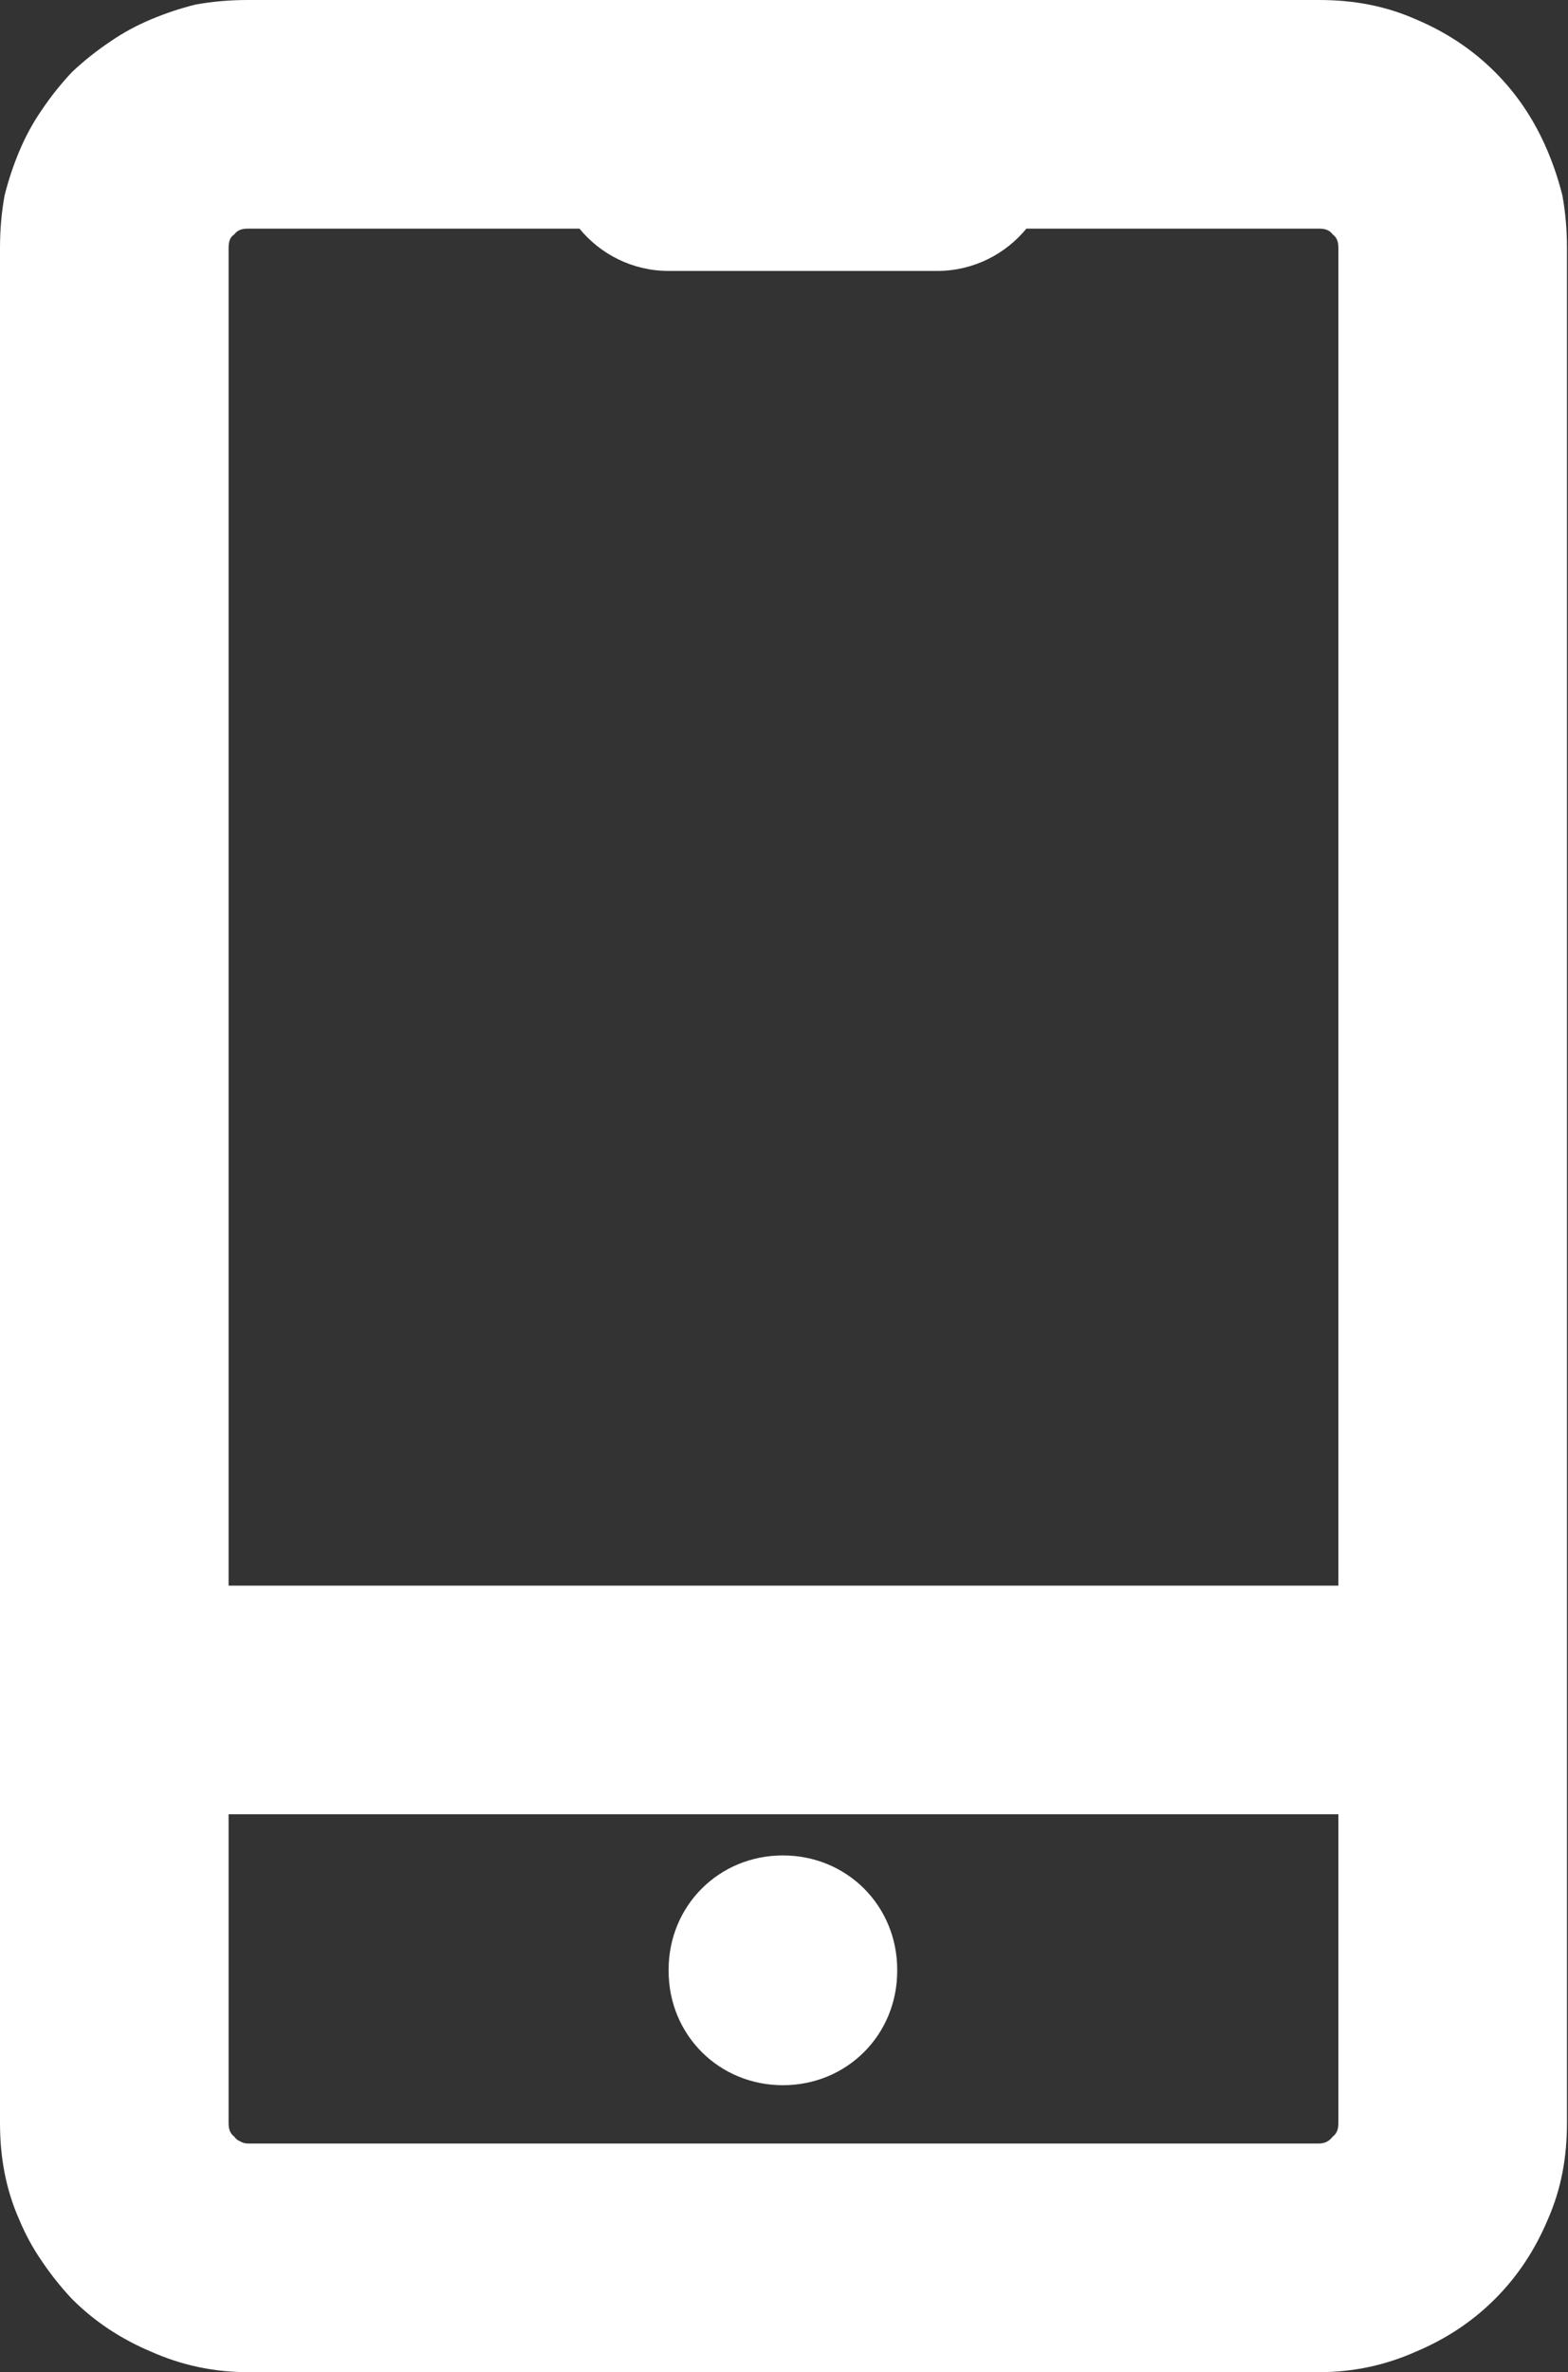 <svg width="13.719" height="20.75" viewBox="0 0 13.719 20.75" fill="none" xmlns="http://www.w3.org/2000/svg" xmlns:xlink="http://www.w3.org/1999/xlink">
	<rect x="0" y="0" width="13.719" height="20.75" fill="#333333" stroke="none"/>
	<desc>
			Created with Pixso.
	</desc>
	<defs/>
	<path id="Vector" d="M12.39 0.17C12.12 0.05 11.84 0 11.54 0L2.17 0Q1.93 0 1.71 0.04Q1.51 0.09 1.32 0.17Q1.13 0.25 0.97 0.36Q0.79 0.48 0.63 0.63Q0.48 0.79 0.36 0.97Q0.25 1.13 0.17 1.32Q0.09 1.51 0.04 1.71Q0 1.93 0 2.17L0 18.57C0 18.87 0.05 19.15 0.17 19.42Q0.25 19.61 0.36 19.77Q0.48 19.95 0.63 20.11C0.83 20.31 1.06 20.46 1.32 20.57C1.59 20.69 1.87 20.75 2.17 20.75L11.54 20.75C11.84 20.75 12.12 20.69 12.39 20.57C12.65 20.46 12.88 20.31 13.08 20.11C13.28 19.91 13.43 19.68 13.54 19.42C13.66 19.15 13.71 18.87 13.71 18.57L13.71 2.17Q13.71 1.93 13.67 1.71Q13.62 1.51 13.54 1.32C13.43 1.06 13.28 0.83 13.08 0.63C12.88 0.43 12.65 0.28 12.39 0.17ZM5.07 2L2.17 2C2.12 2 2.08 2.01 2.05 2.05Q2.02 2.07 2.01 2.1Q2 2.13 2 2.17L2 13.87L11.71 13.87L11.71 2.17C11.71 2.12 11.7 2.08 11.66 2.05C11.63 2.01 11.59 2 11.54 2L8.98 2C8.8 2.22 8.52 2.37 8.2 2.37L5.85 2.37C5.53 2.37 5.25 2.22 5.07 2ZM11.71 15.87L2 15.87L2 18.57C2 18.62 2.01 18.66 2.05 18.69Q2.07 18.72 2.1 18.73Q2.13 18.75 2.17 18.75L11.54 18.75C11.59 18.75 11.63 18.73 11.66 18.69C11.7 18.66 11.71 18.62 11.71 18.57L11.71 15.87ZM7.85 17.23C7.85 16.67 7.41 16.23 6.85 16.23C6.29 16.23 5.85 16.67 5.85 17.23L5.85 17.24C5.85 17.8 6.29 18.24 6.85 18.24C7.41 18.24 7.85 17.8 7.85 17.24L7.85 17.23Z" fill="#FFFFFF" fill-opacity="1" fill-rule="evenodd"/>
</svg>
